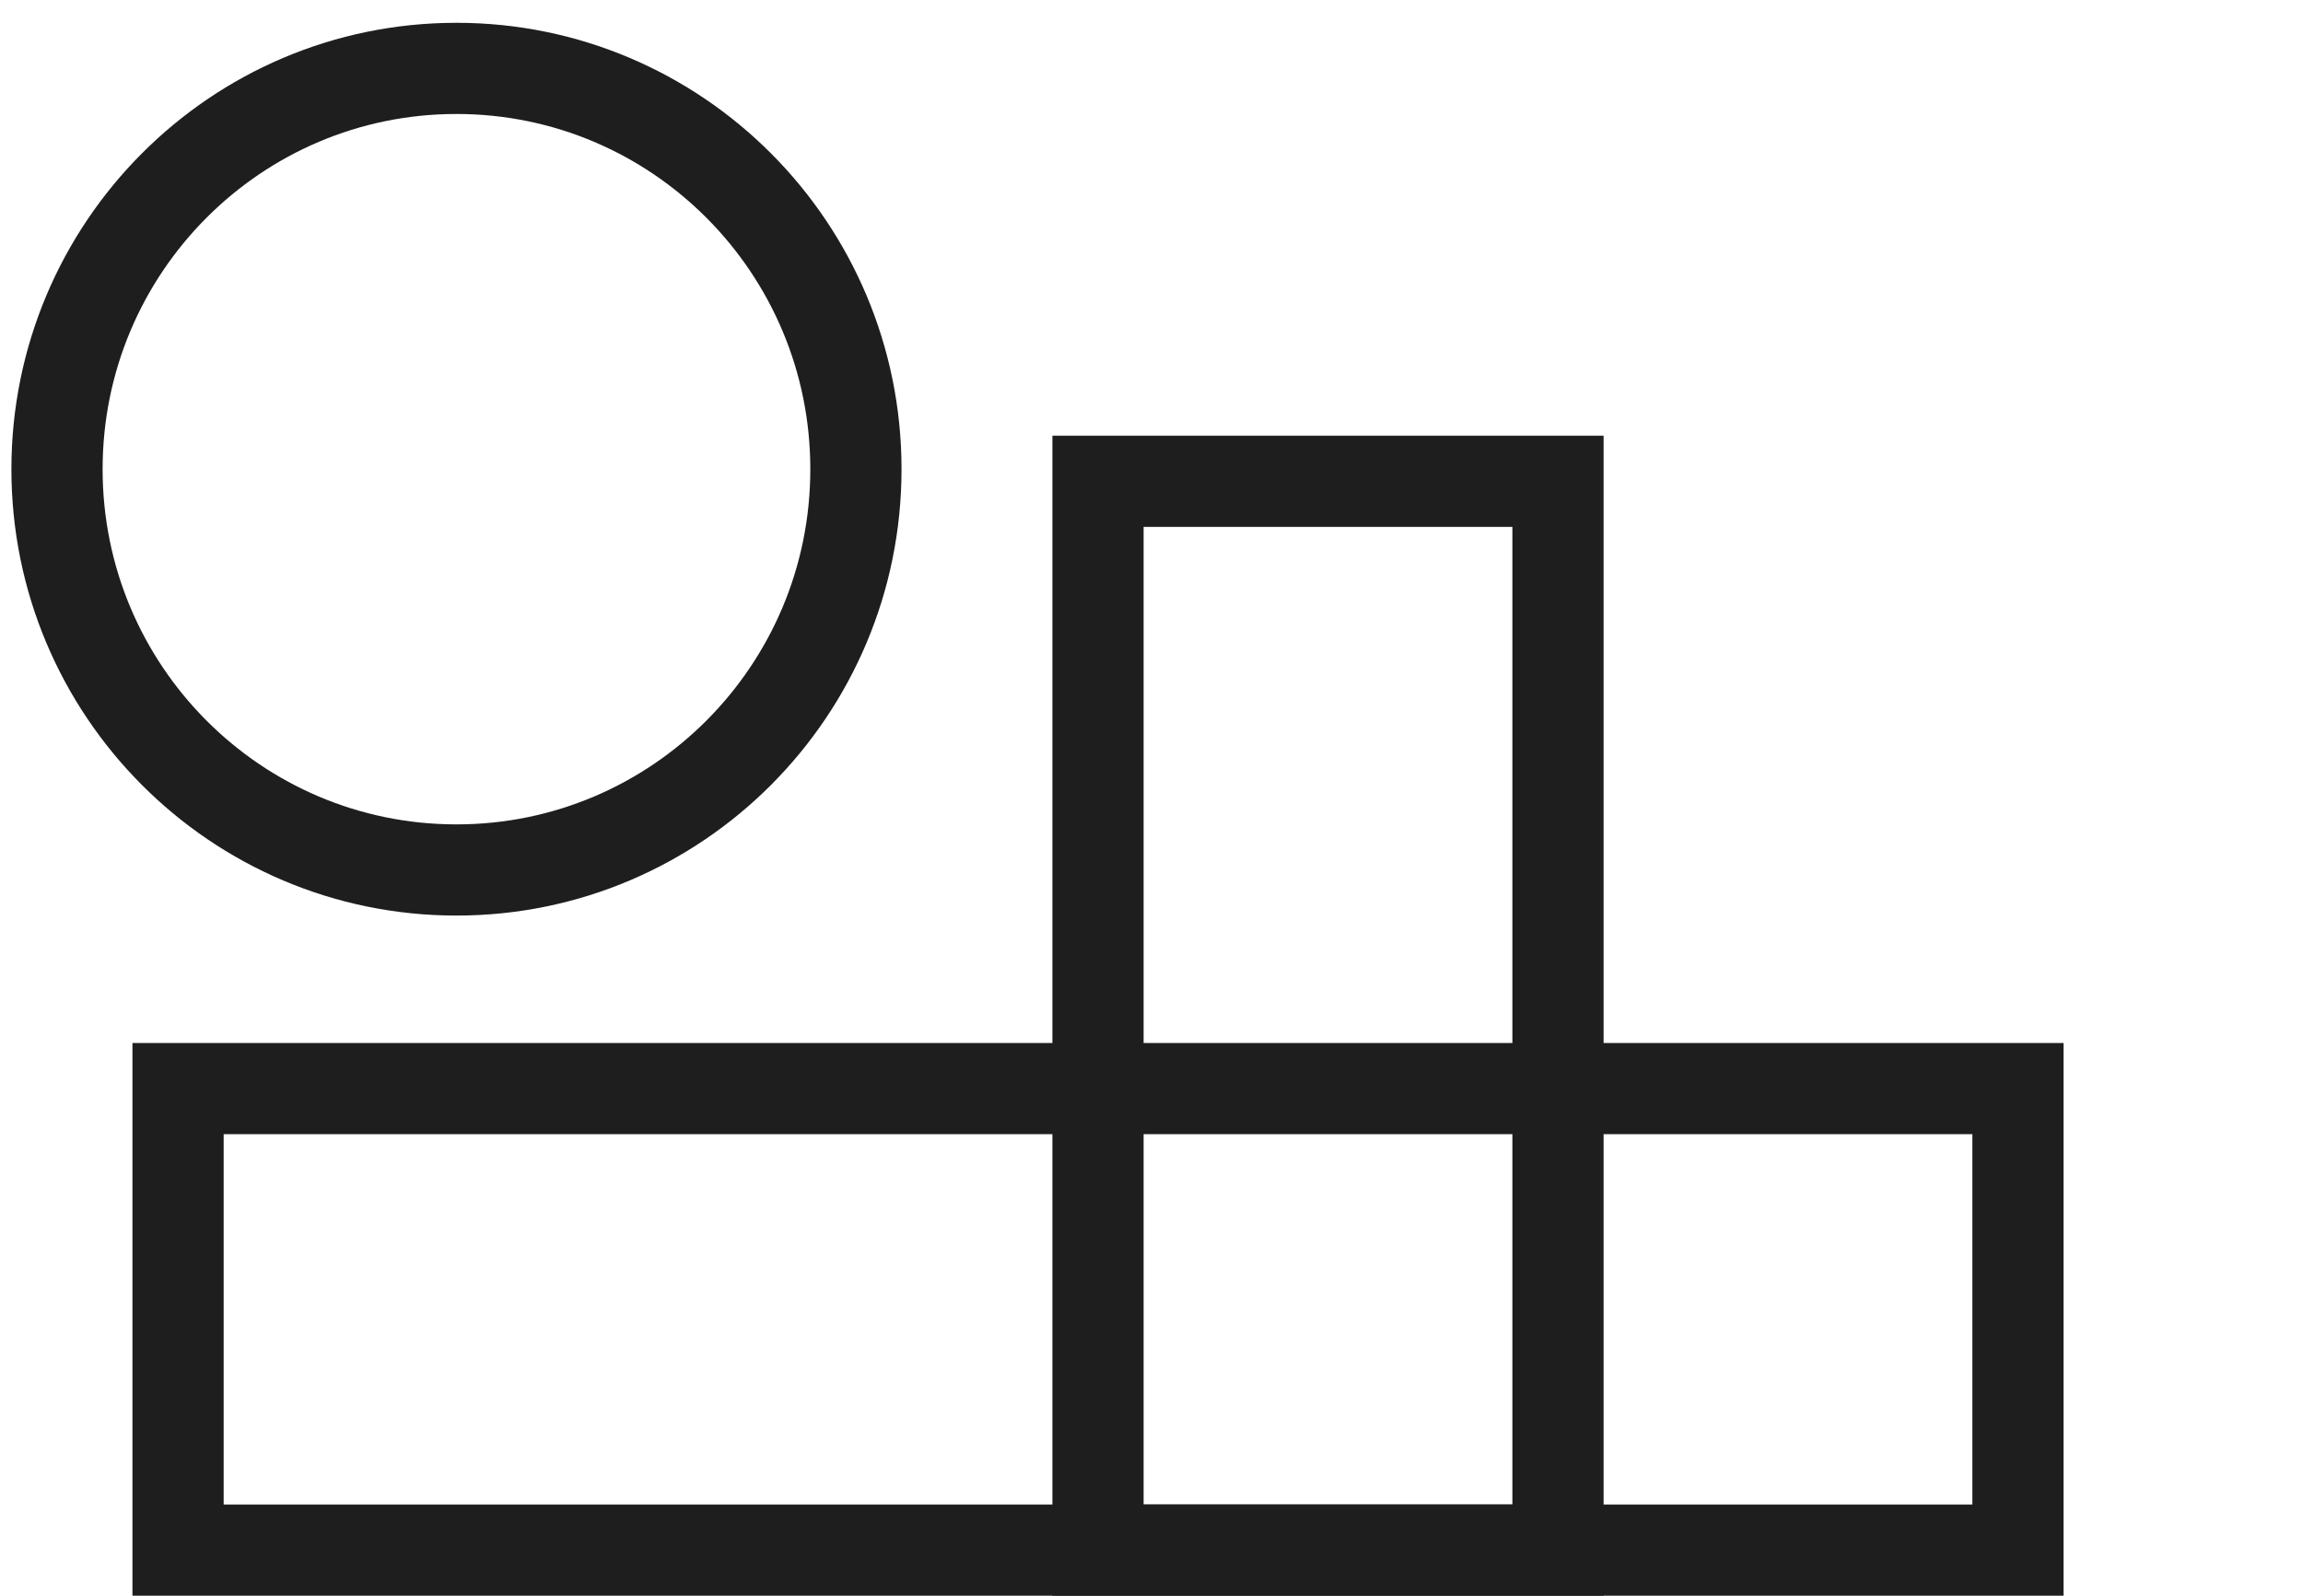 <svg width="101" height="70" viewBox="0 0 101 70" fill="none" xmlns="http://www.w3.org/2000/svg">
<g clip-path="url(#clip0_1_4)">
<path d="M88.5 47.754H7.809V68H88.5V47.754Z" stroke="#1E1E1E" stroke-width="4"/>
<path d="M48.154 21.115V68H68.327V21.115H48.154Z" stroke="#1E1E1E" stroke-width="4"/>
<path d="M20.018 38.164C29.694 38.164 37.537 30.292 37.537 20.582C37.537 10.872 29.694 3 20.018 3C10.343 3 2.5 10.872 2.5 20.582C2.5 30.292 10.343 38.164 20.018 38.164Z" stroke="#1E1E1E" stroke-width="4"/>
</g>
<defs>
<clipPath id="clip0_1_4">
<rect width="100" height="70" fill="white" transform="translate(0.5)"/>
</clipPath>
</defs>
</svg>
